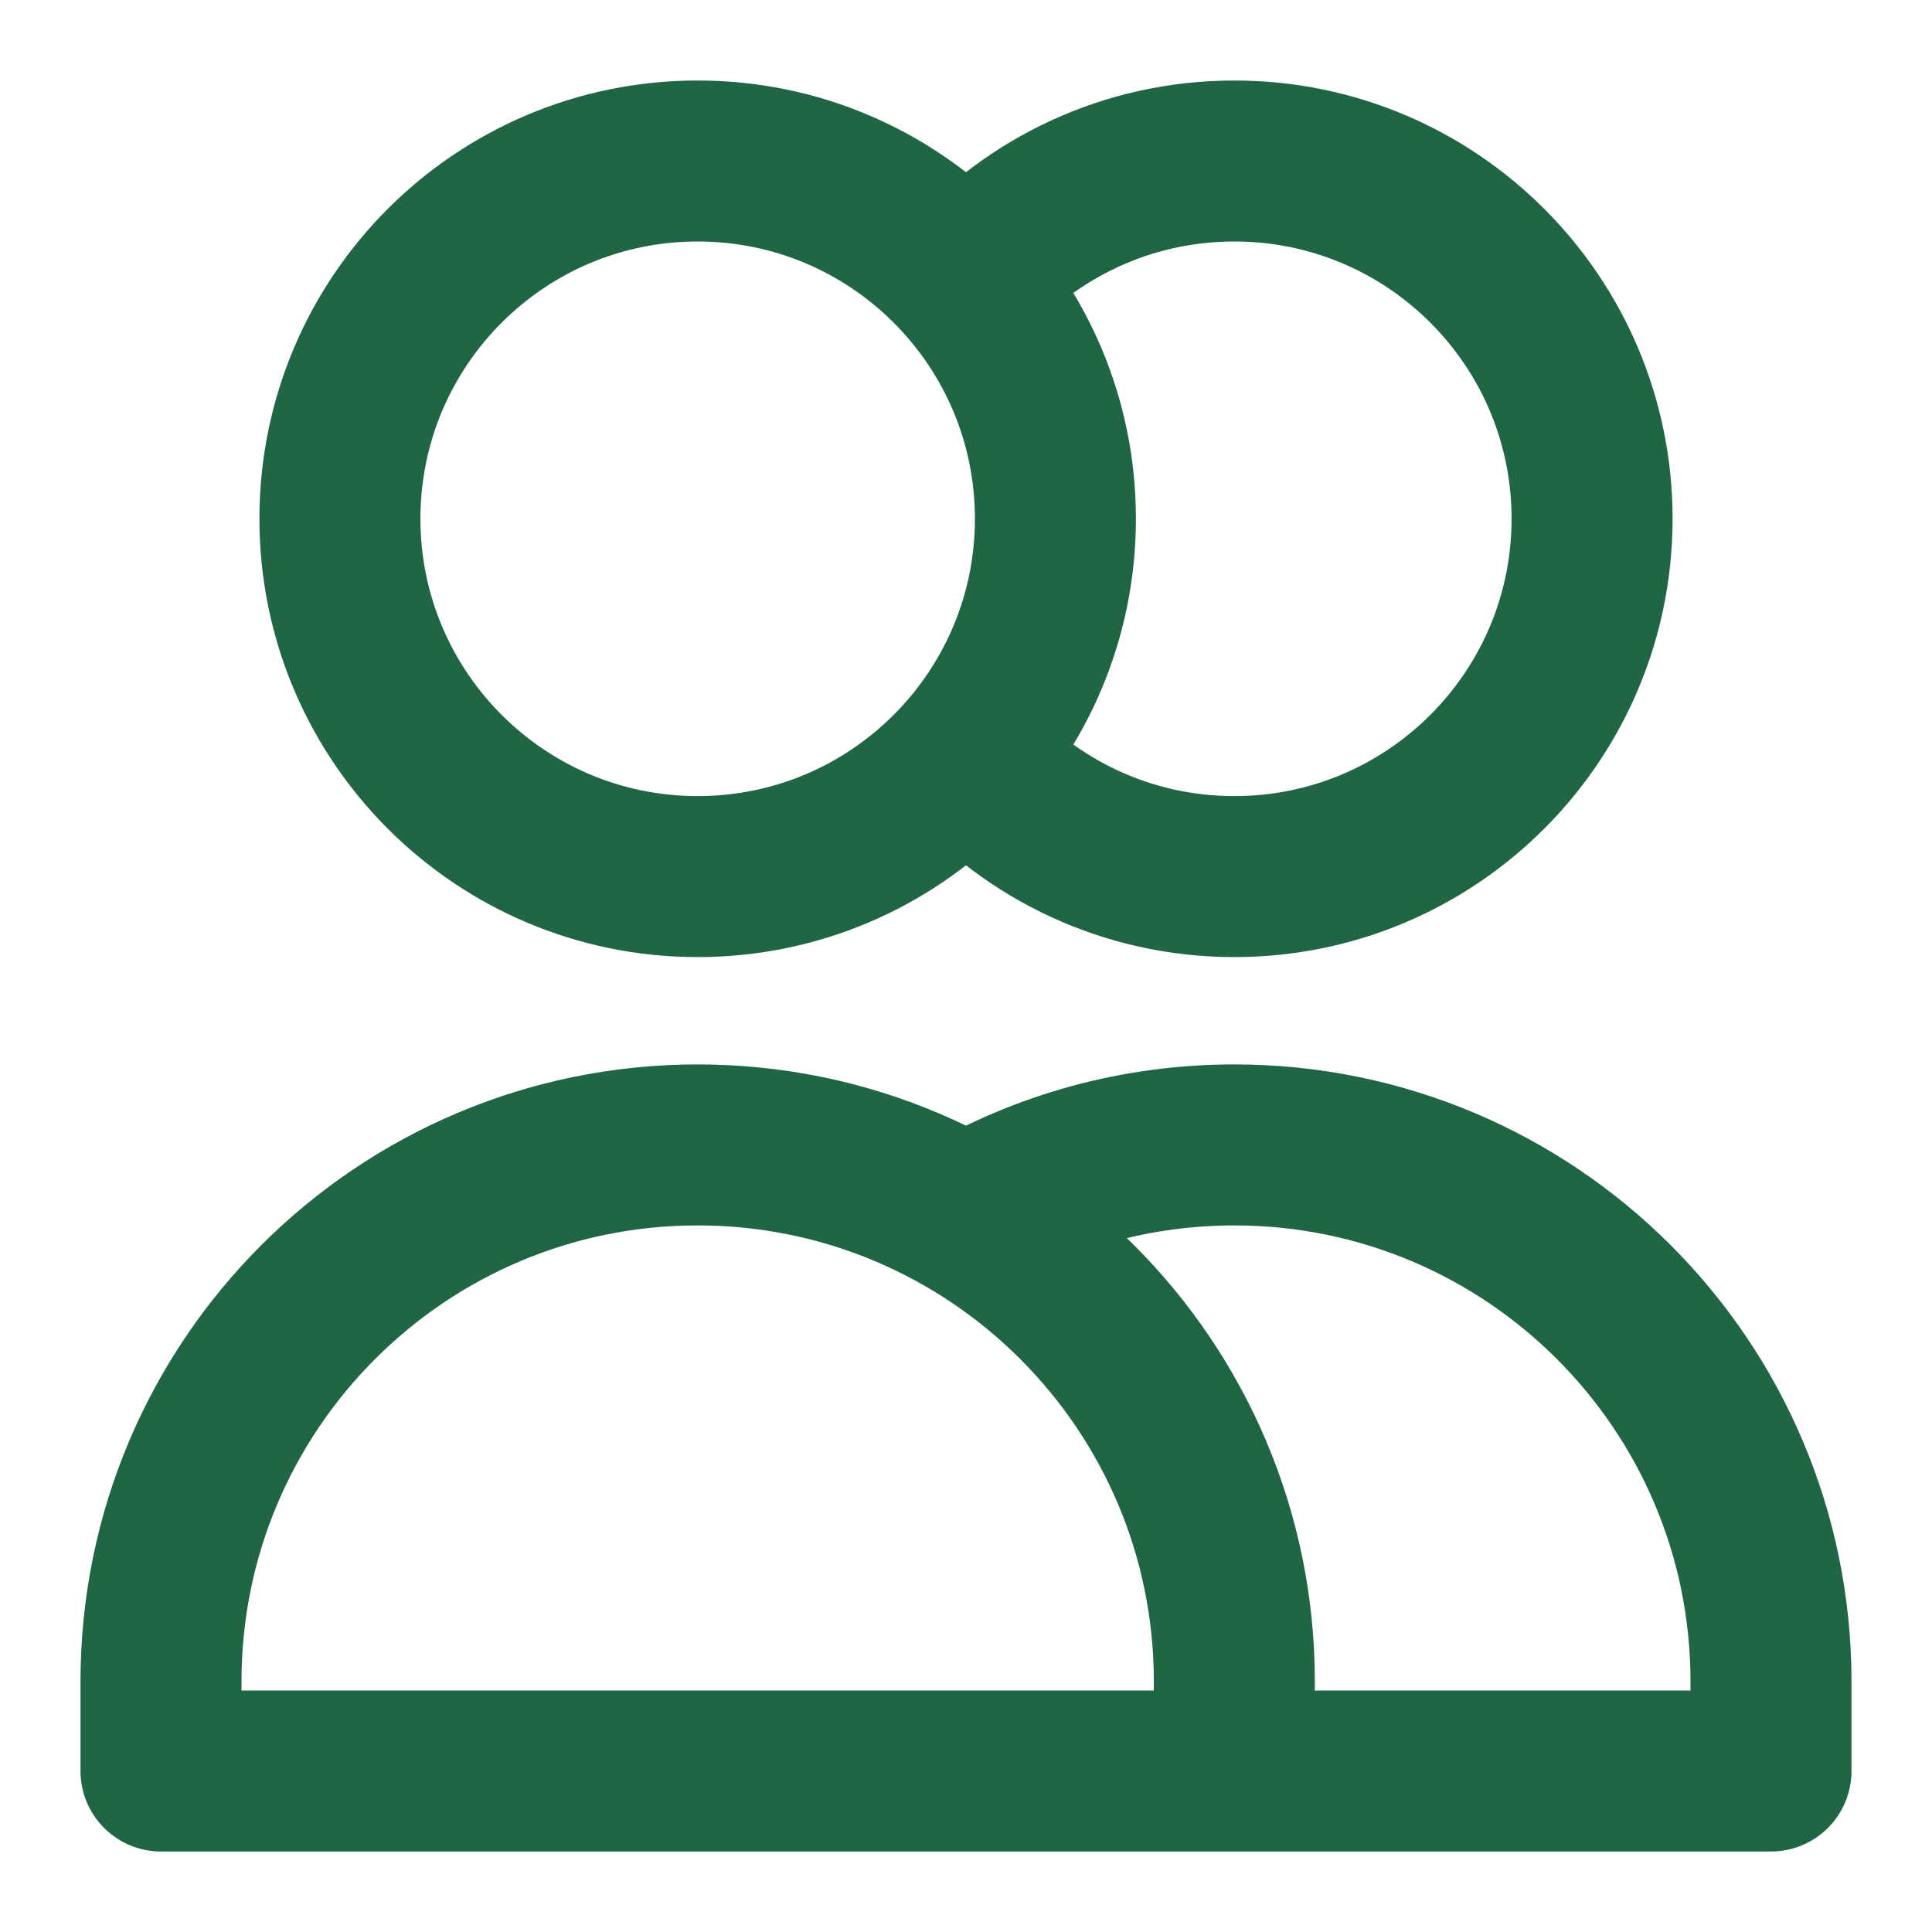<svg width="18" height="18" viewBox="0 0 18 18" fill="none" xmlns="http://www.w3.org/2000/svg">
<path d="M9 2.628C9.611 1.936 10.504 1.5 11.5 1.5C13.341 1.5 14.833 2.992 14.833 4.833C14.833 6.674 13.341 8.167 11.5 8.167C10.504 8.167 9.611 7.73 9 7.038M11.5 16.5H1.5V15.667C1.5 12.905 3.739 10.667 6.5 10.667C9.261 10.667 11.5 12.905 11.5 15.667V16.5ZM11.5 16.5H16.5V15.667C16.5 12.905 14.261 10.667 11.5 10.667C10.589 10.667 9.735 10.91 9 11.336M9.833 4.833C9.833 6.674 8.341 8.167 6.5 8.167C4.659 8.167 3.167 6.674 3.167 4.833C3.167 2.992 4.659 1.5 6.5 1.5C8.341 1.5 9.833 2.992 9.833 4.833Z" stroke="#206645" stroke-width="1.5" stroke-linecap="round" stroke-linejoin="round"/>
</svg>
